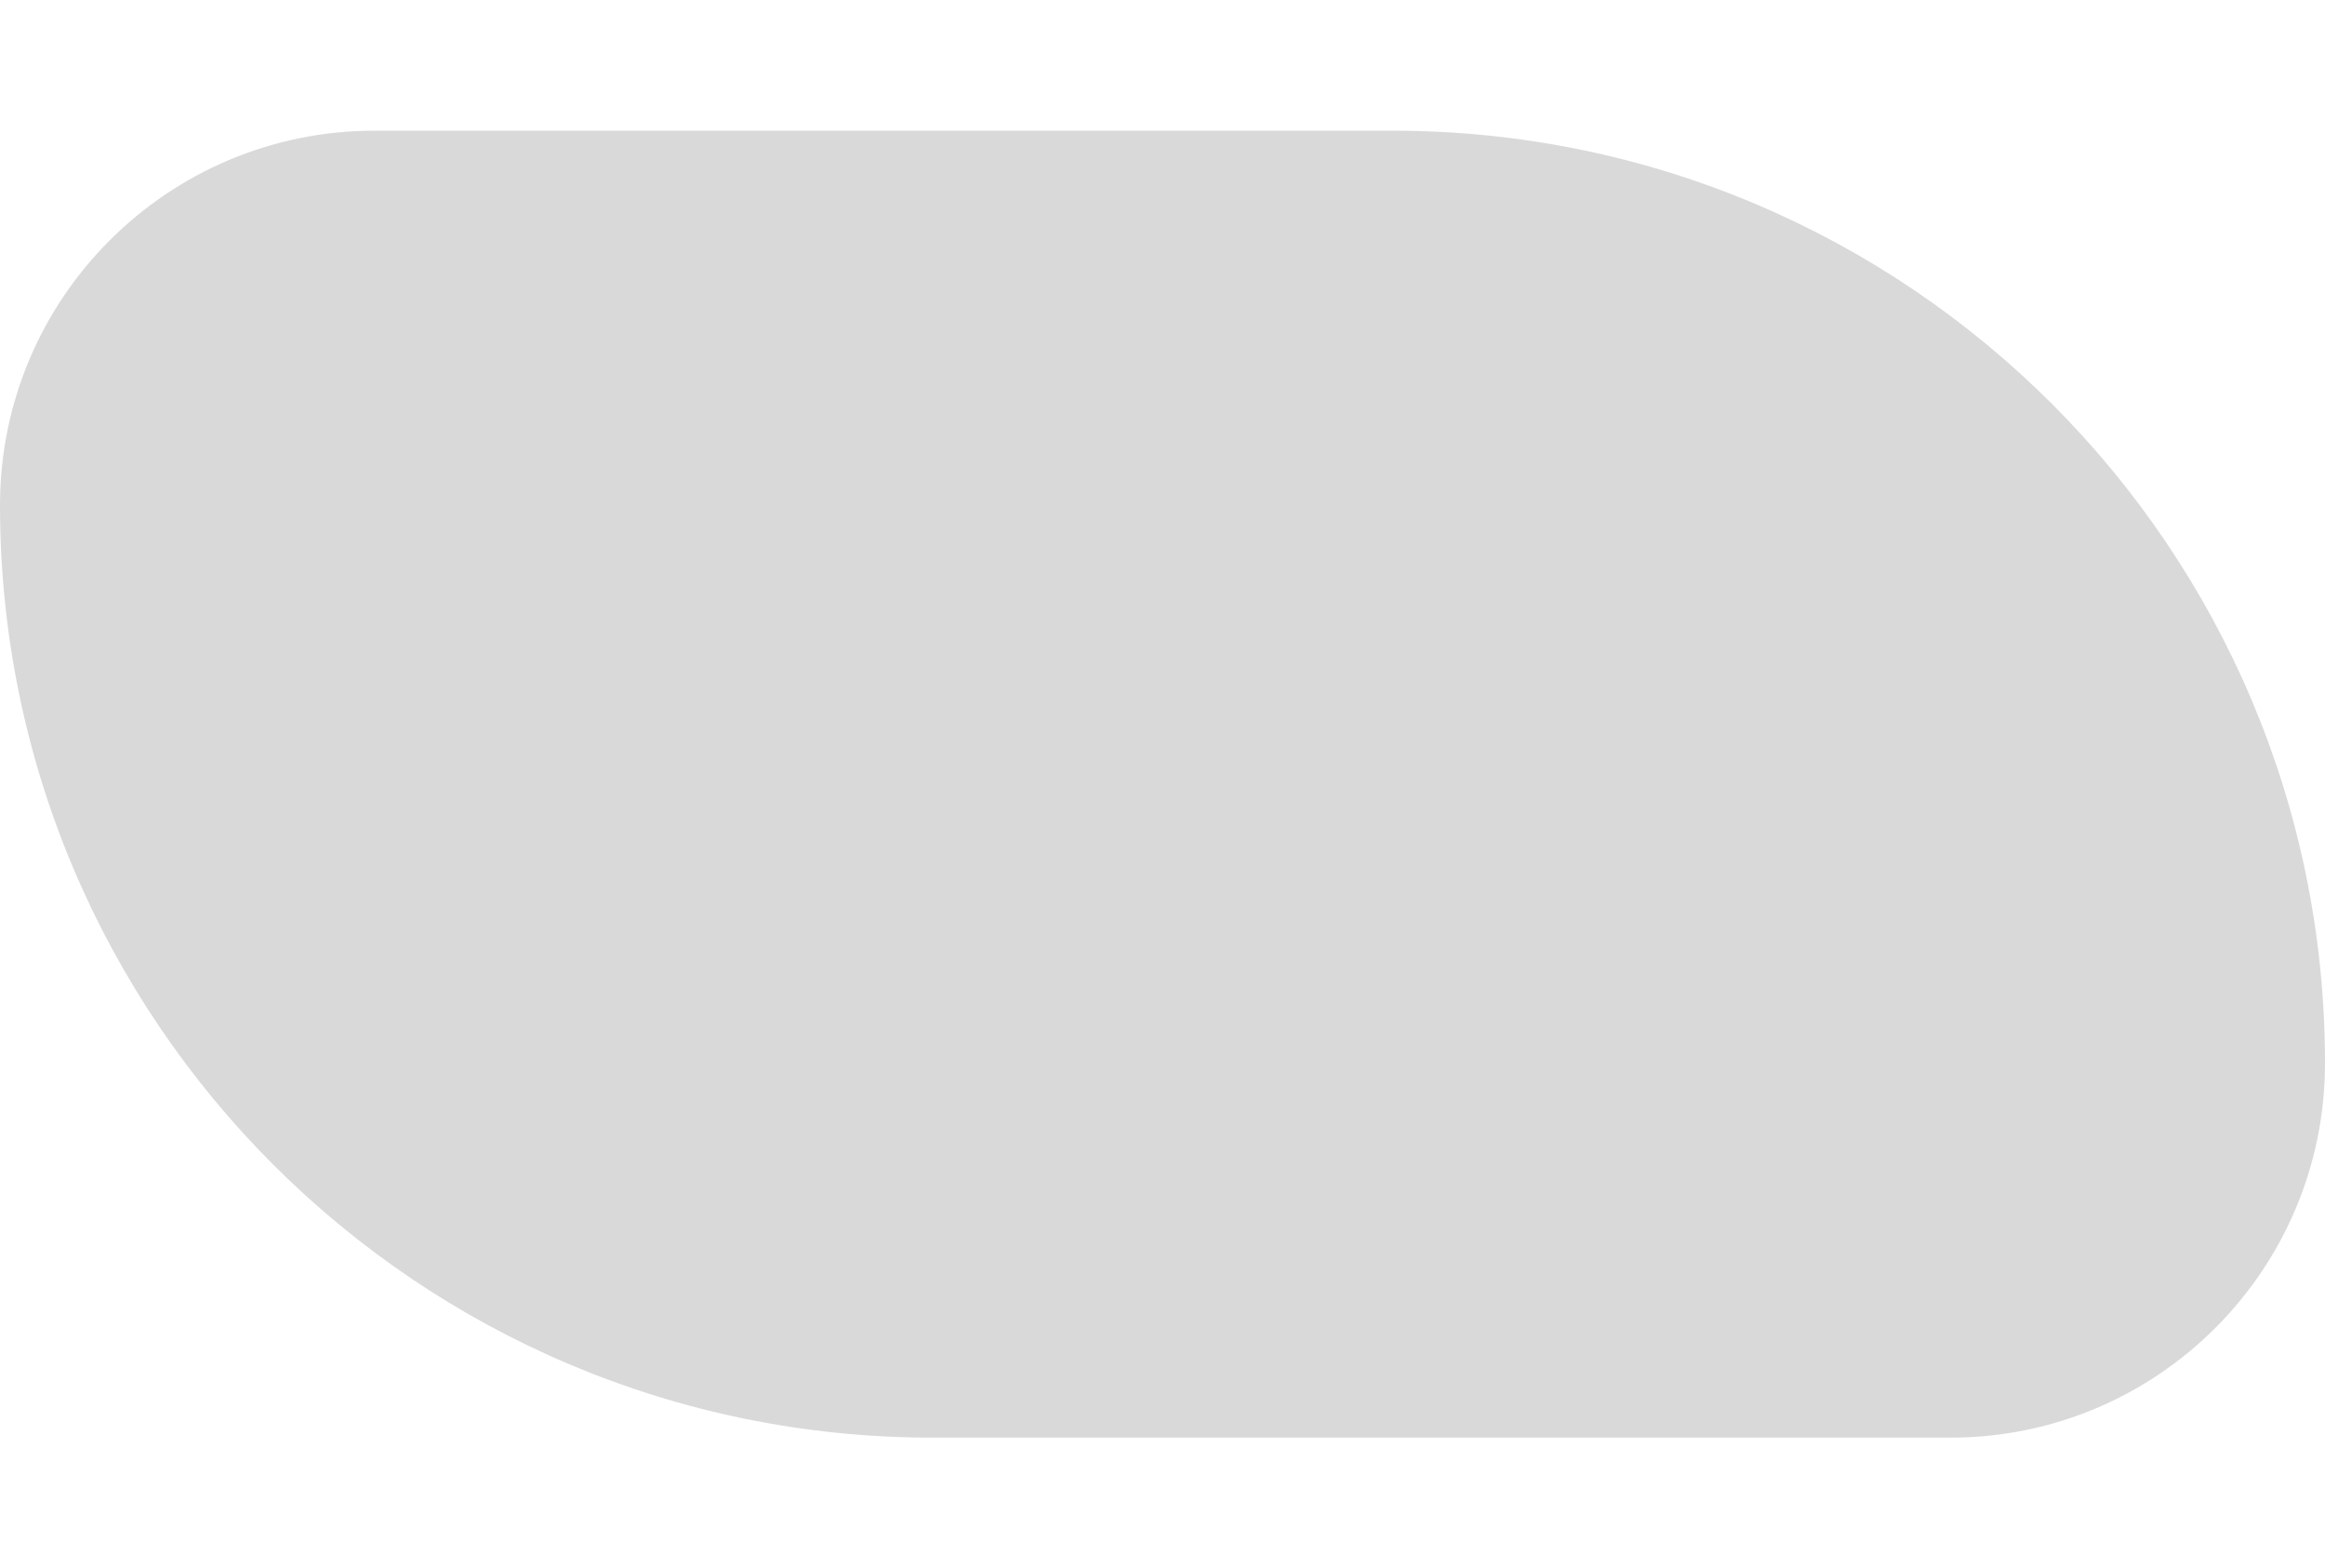 <svg width="550" height="371" viewBox="0 0 660 371" fill="none" xmlns="http://www.w3.org/2000/svg">
<path d="M0 106.304C0 47.594 47.594 0 106.304 0H395.304C541.491 0 660 118.509 660 264.696V264.696C660 323.406 612.406 371 553.696 371H264.696C118.509 371 0 252.491 0 106.304V106.304Z" fill="#D9D9D9"/>
</svg>
